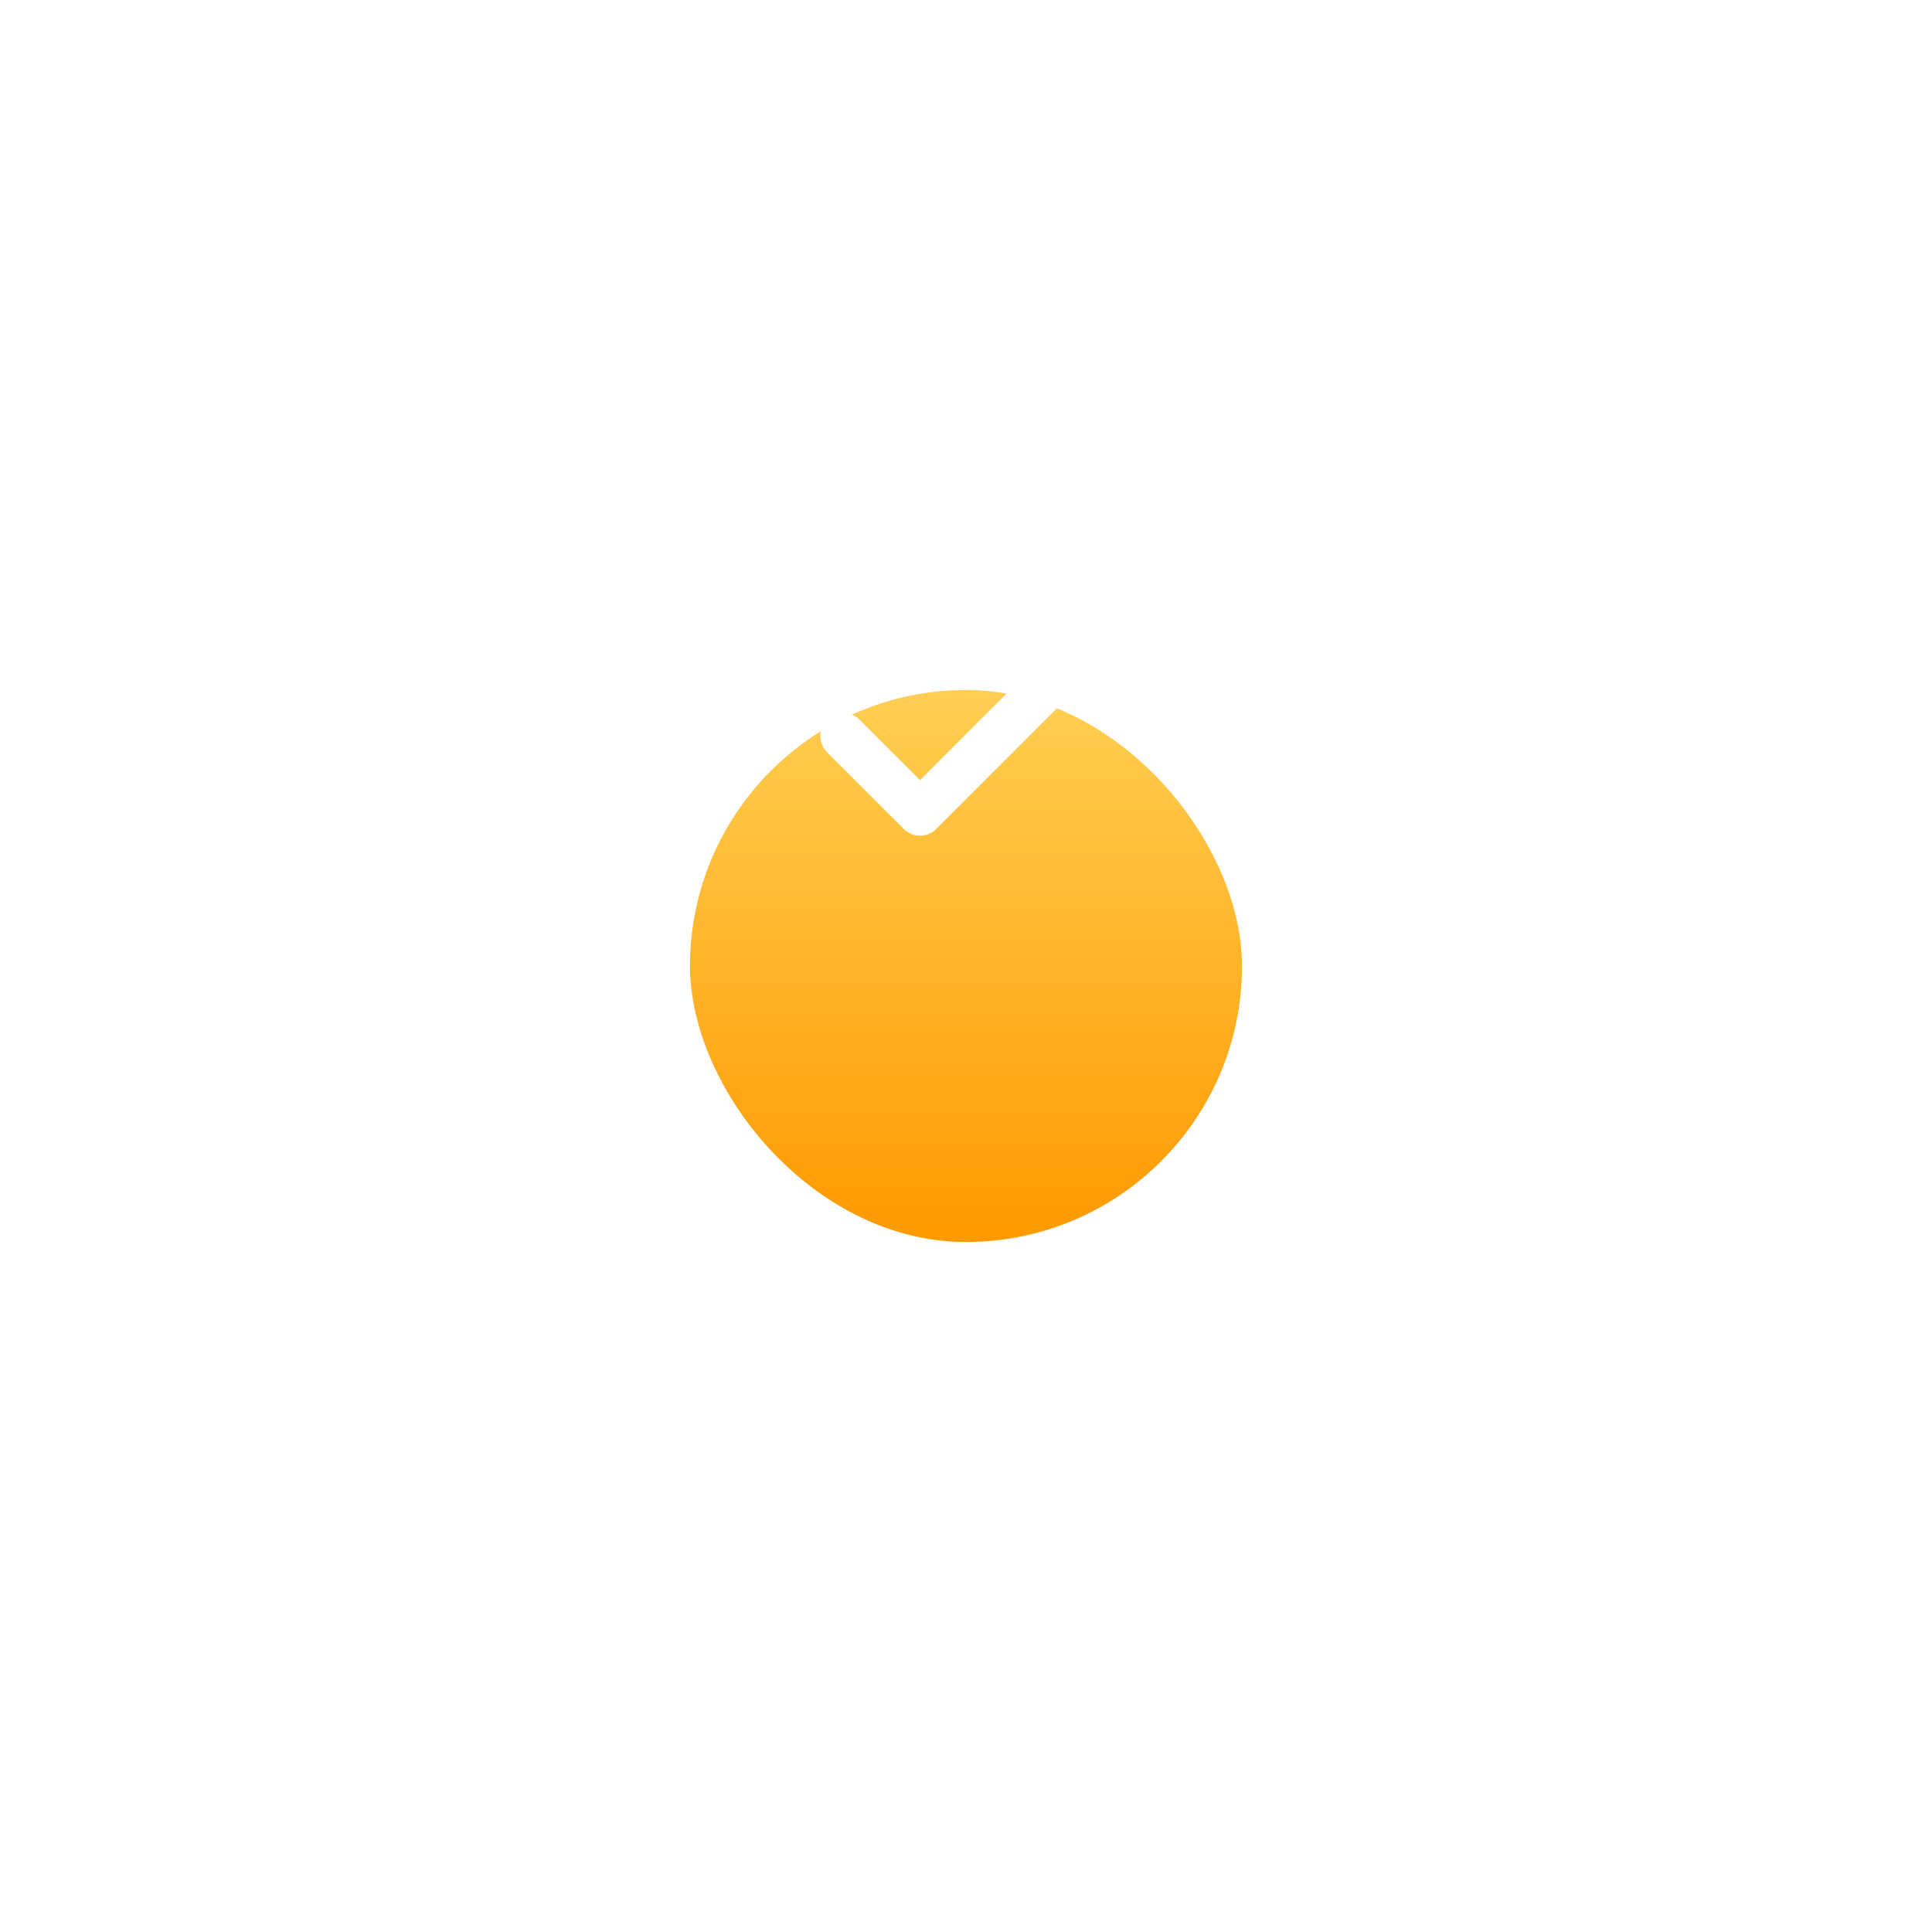 <svg width="84" height="84" viewBox="0 0 84 84" fill="none" xmlns="http://www.w3.org/2000/svg">
<g filter="url(#filter0_d_9_57)">
<rect x="30" y="20" width="24" height="24" rx="12" fill="url(#paint0_linear_9_57)"/>
</g>
<path d="M47.333 28L40 35.333L36.667 32" stroke="white" stroke-width="2" stroke-linecap="round" stroke-linejoin="round"/>
<defs>
<filter id="filter0_d_9_57" x="0" y="0" width="84" height="84" filterUnits="userSpaceOnUse" color-interpolation-filters="sRGB">
<feFlood flood-opacity="0" result="BackgroundImageFix"/>
<feColorMatrix in="SourceAlpha" type="matrix" values="0 0 0 0 0 0 0 0 0 0 0 0 0 0 0 0 0 0 127 0" result="hardAlpha"/>
<feOffset dy="10"/>
<feGaussianBlur stdDeviation="15"/>
<feComposite in2="hardAlpha" operator="out"/>
<feColorMatrix type="matrix" values="0 0 0 0 1 0 0 0 0 0.6 0 0 0 0 0 0 0 0 0.2 0"/>
<feBlend mode="normal" in2="BackgroundImageFix" result="effect1_dropShadow_9_57"/>
<feBlend mode="normal" in="SourceGraphic" in2="effect1_dropShadow_9_57" result="shape"/>
</filter>
<linearGradient id="paint0_linear_9_57" x1="42" y1="20" x2="42" y2="44" gradientUnits="userSpaceOnUse">
<stop stop-color="#FFCF53"/>
<stop offset="1" stop-color="#FF9900"/>
</linearGradient>
</defs>
</svg>
